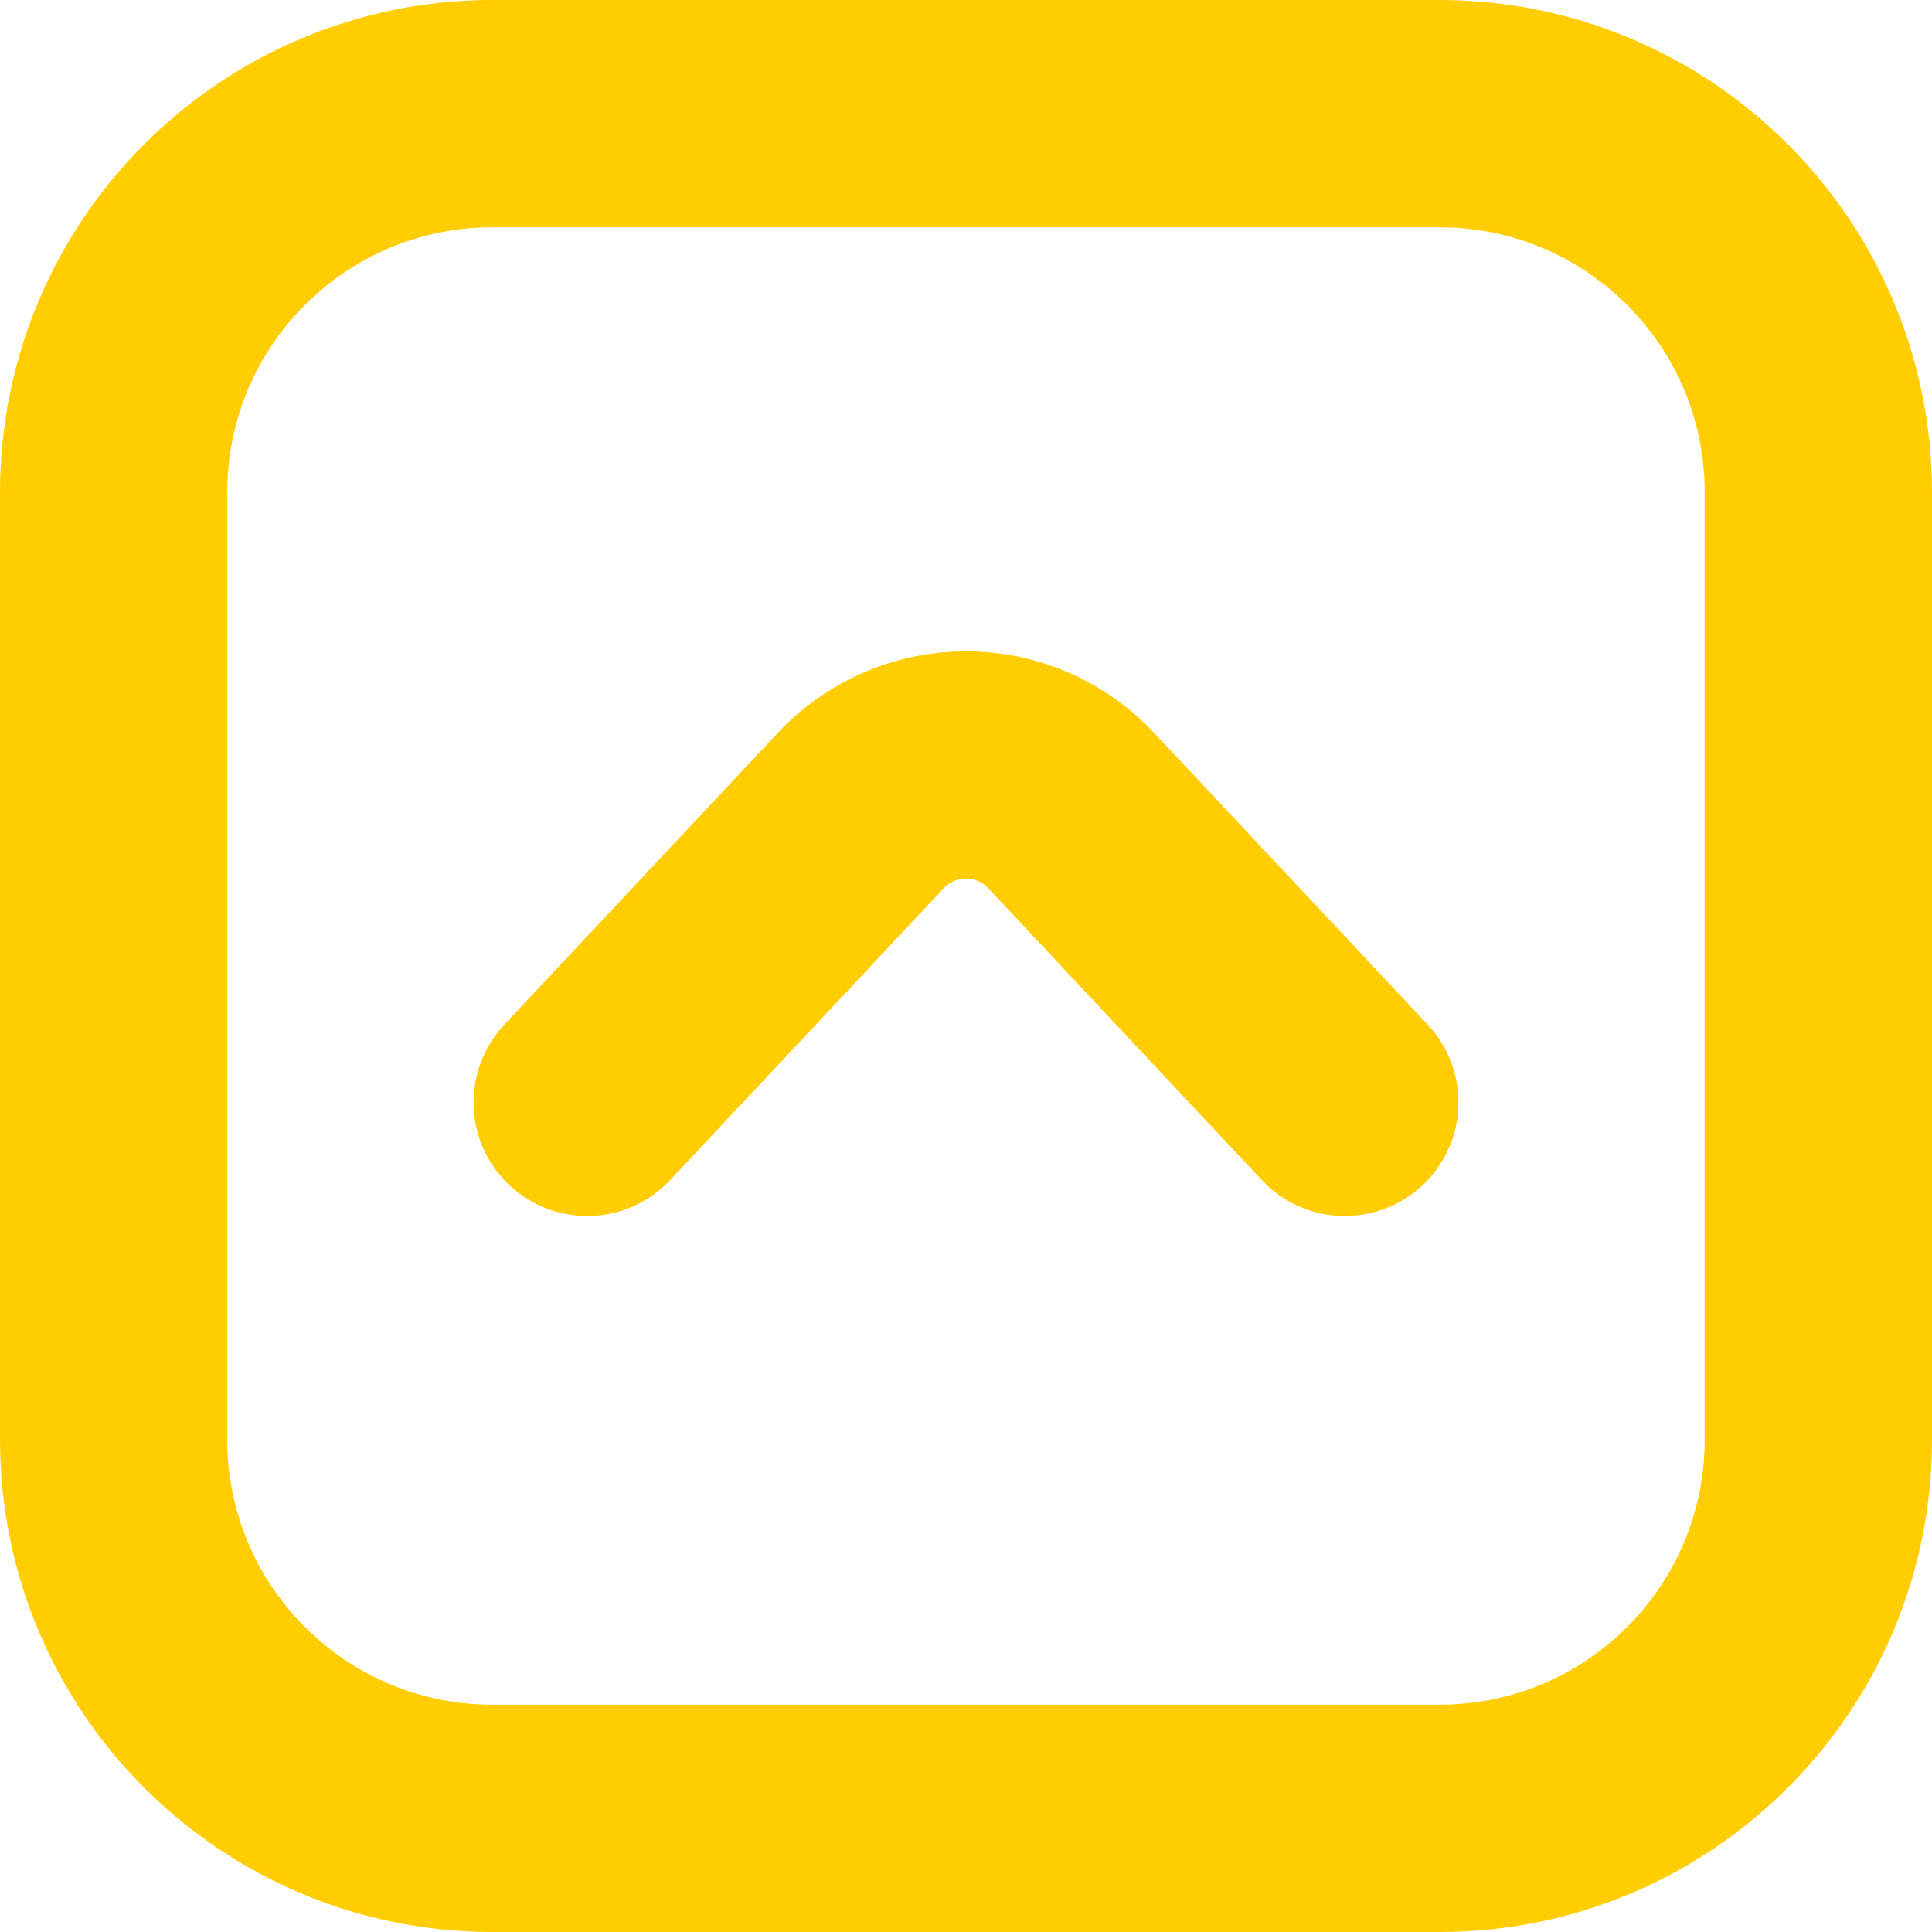 <svg width="17" height="17" viewBox="0 0 17 17" fill="none" xmlns="http://www.w3.org/2000/svg">
<path d="M5.167 9.7L7.558 7.15C7.677 7.018 7.822 6.913 7.985 6.84C8.147 6.768 8.322 6.731 8.5 6.731C8.678 6.731 8.853 6.768 9.015 6.84C9.178 6.913 9.323 7.018 9.442 7.15L11.833 9.7" stroke="#FFCD00" stroke-width="2" stroke-linecap="round" stroke-linejoin="round"/>
<path d="M1 4.333V12.667C1 14.508 2.492 16 4.333 16H12.667C14.508 16 16 14.508 16 12.667V4.333C16 2.492 14.508 1 12.667 1H4.333C2.492 1 1 2.492 1 4.333Z" stroke="#FFCD00" stroke-width="2" stroke-linecap="round" stroke-linejoin="round"/>
</svg>
